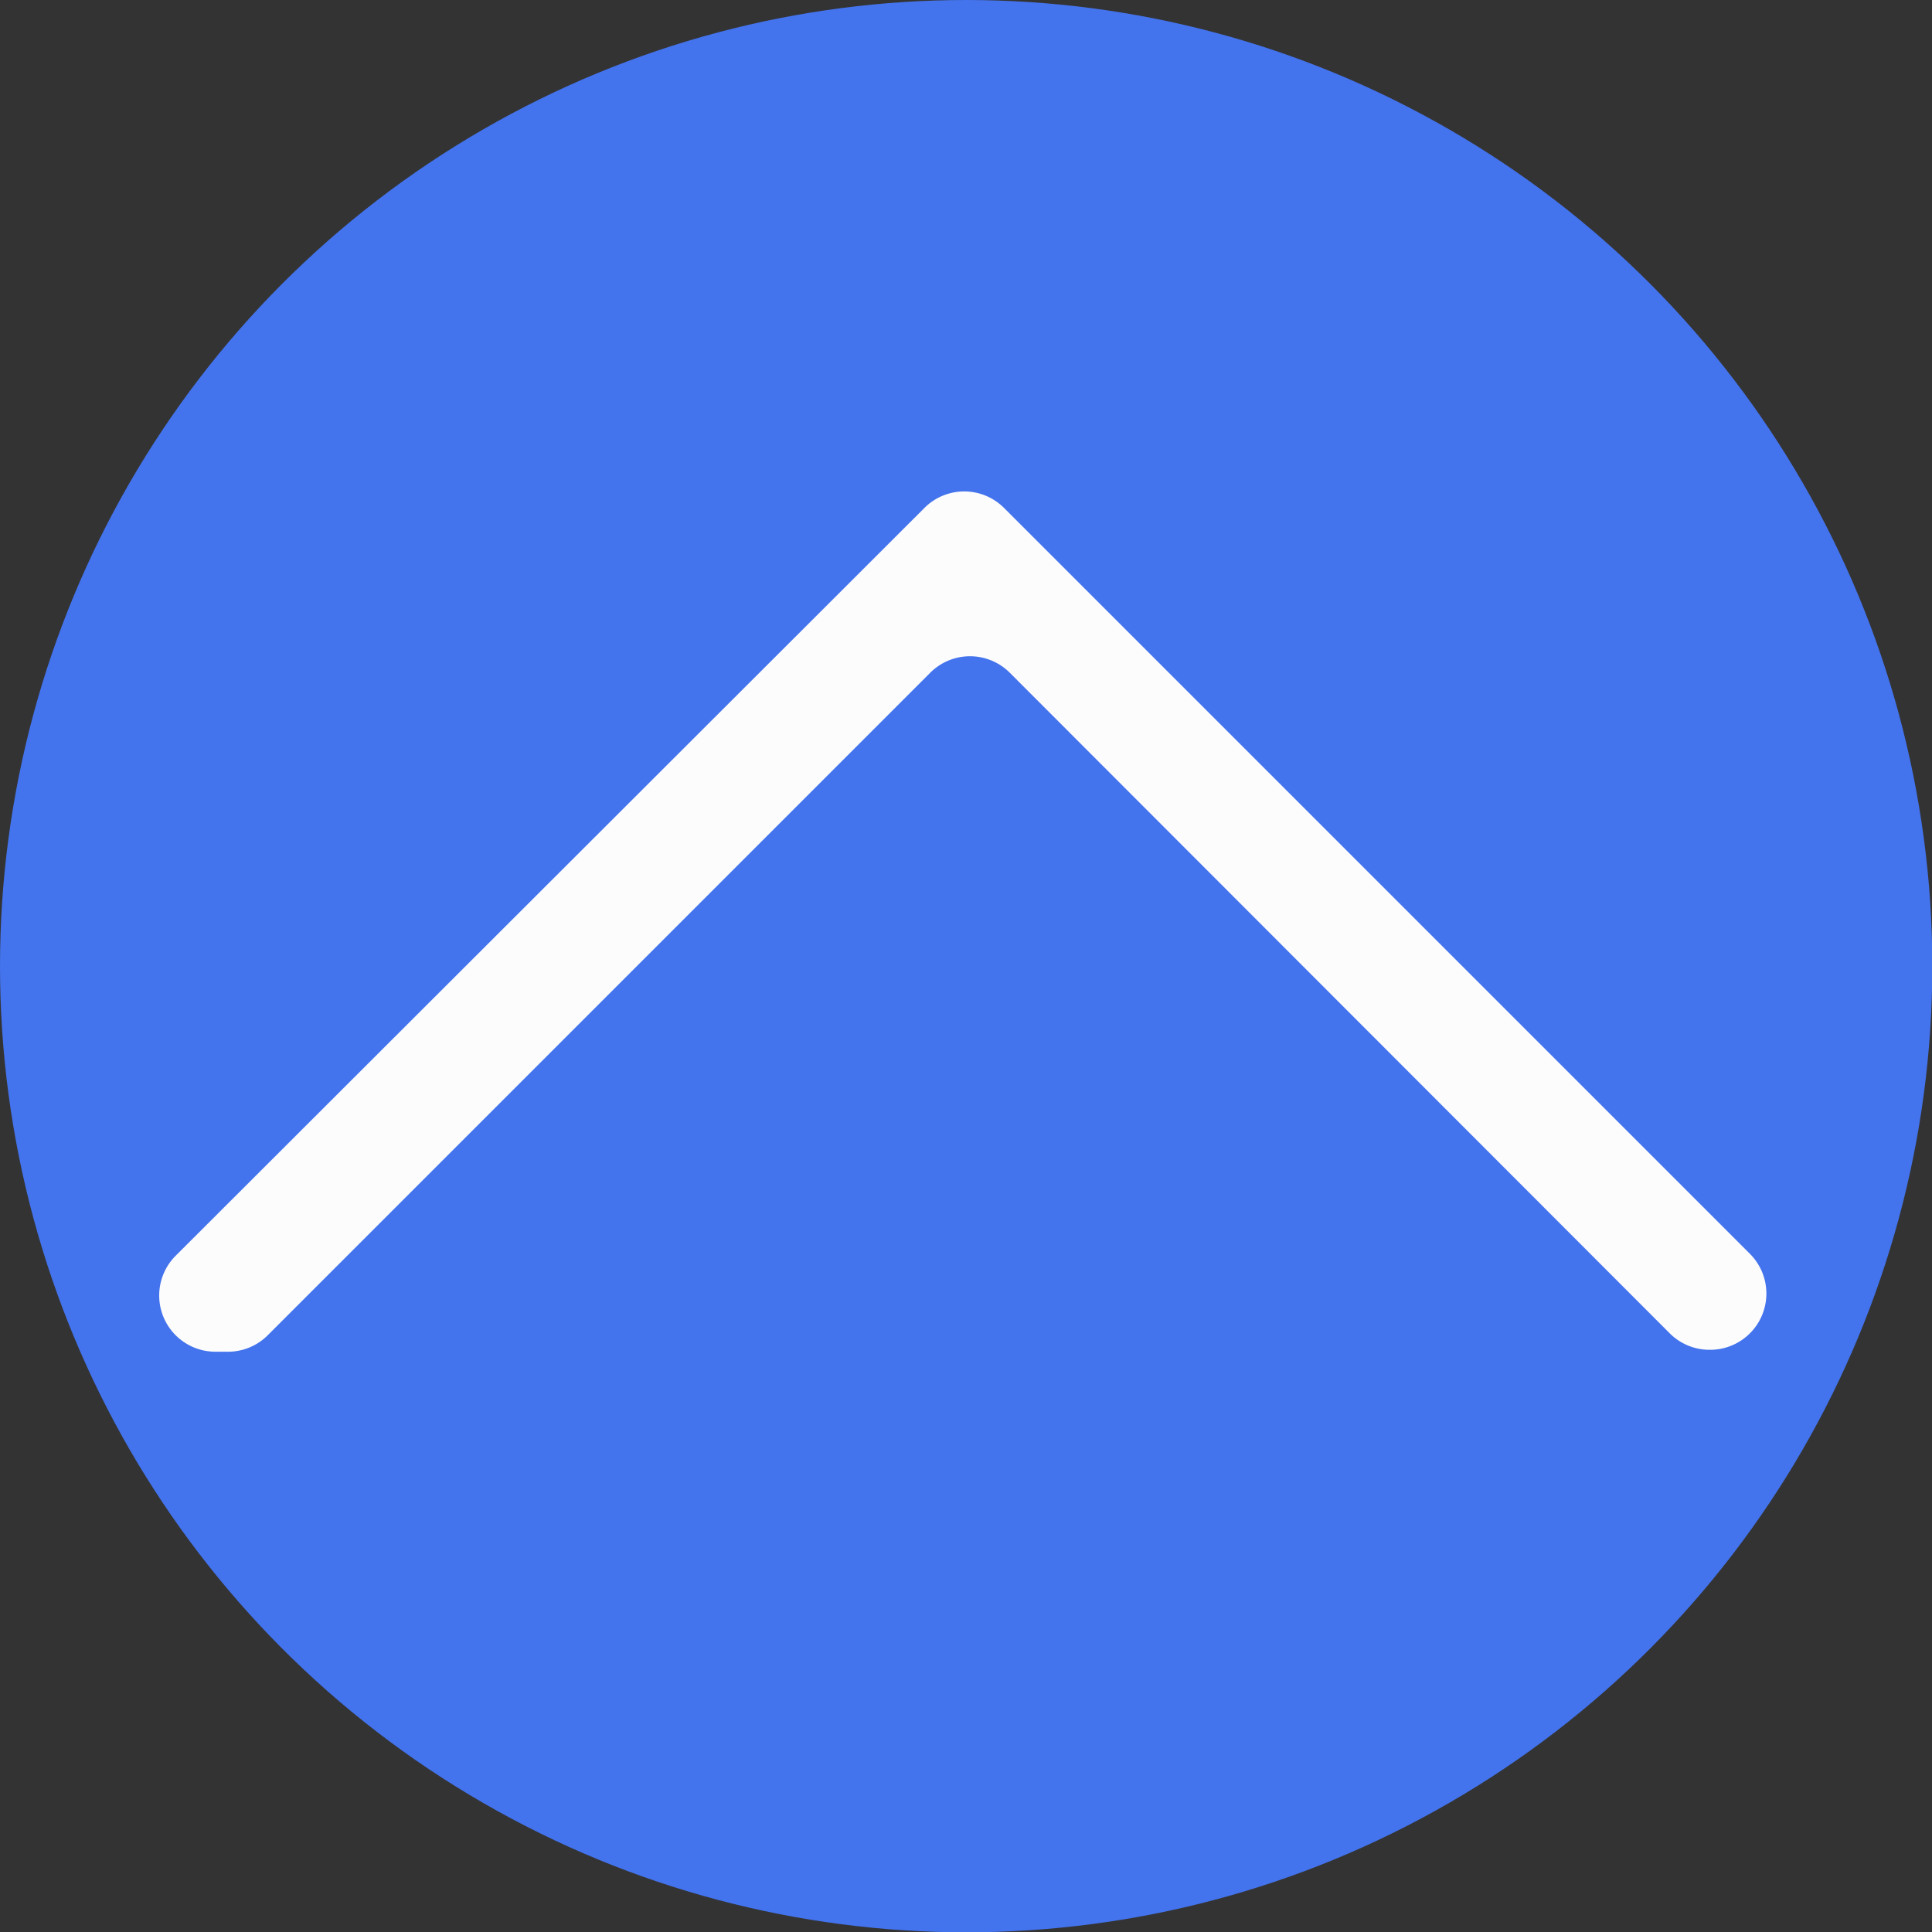 <svg id="Layer_1" data-name="Layer 1" xmlns="http://www.w3.org/2000/svg" viewBox="0 0 60.13 60.13"><rect x="0" y="0" width="60.13" height="60.13" fill="#333333" stroke="none"/><defs><style>.cls-1{fill:#4373ed;}.cls-2{fill:#fcfcfc;}</style></defs><title>arrowUP</title><circle class="cls-1" cx="30.07" cy="30.07" r="30.07"/><path class="cls-2" d="M5.41,41L28.7,17.74a1.75,1.75,0,0,1,2.48,0l23.2,23.2a1.75,1.75,0,0,1-1.24,3h0a1.75,1.75,0,0,1-1.24-.51L31.36,22.87a1.75,1.75,0,0,0-2.48,0L8.24,43.51A1.75,1.75,0,0,1,7,44H6.64A1.75,1.75,0,0,1,5.41,41Z" transform="translate(0.07 -1.93)"/></svg>